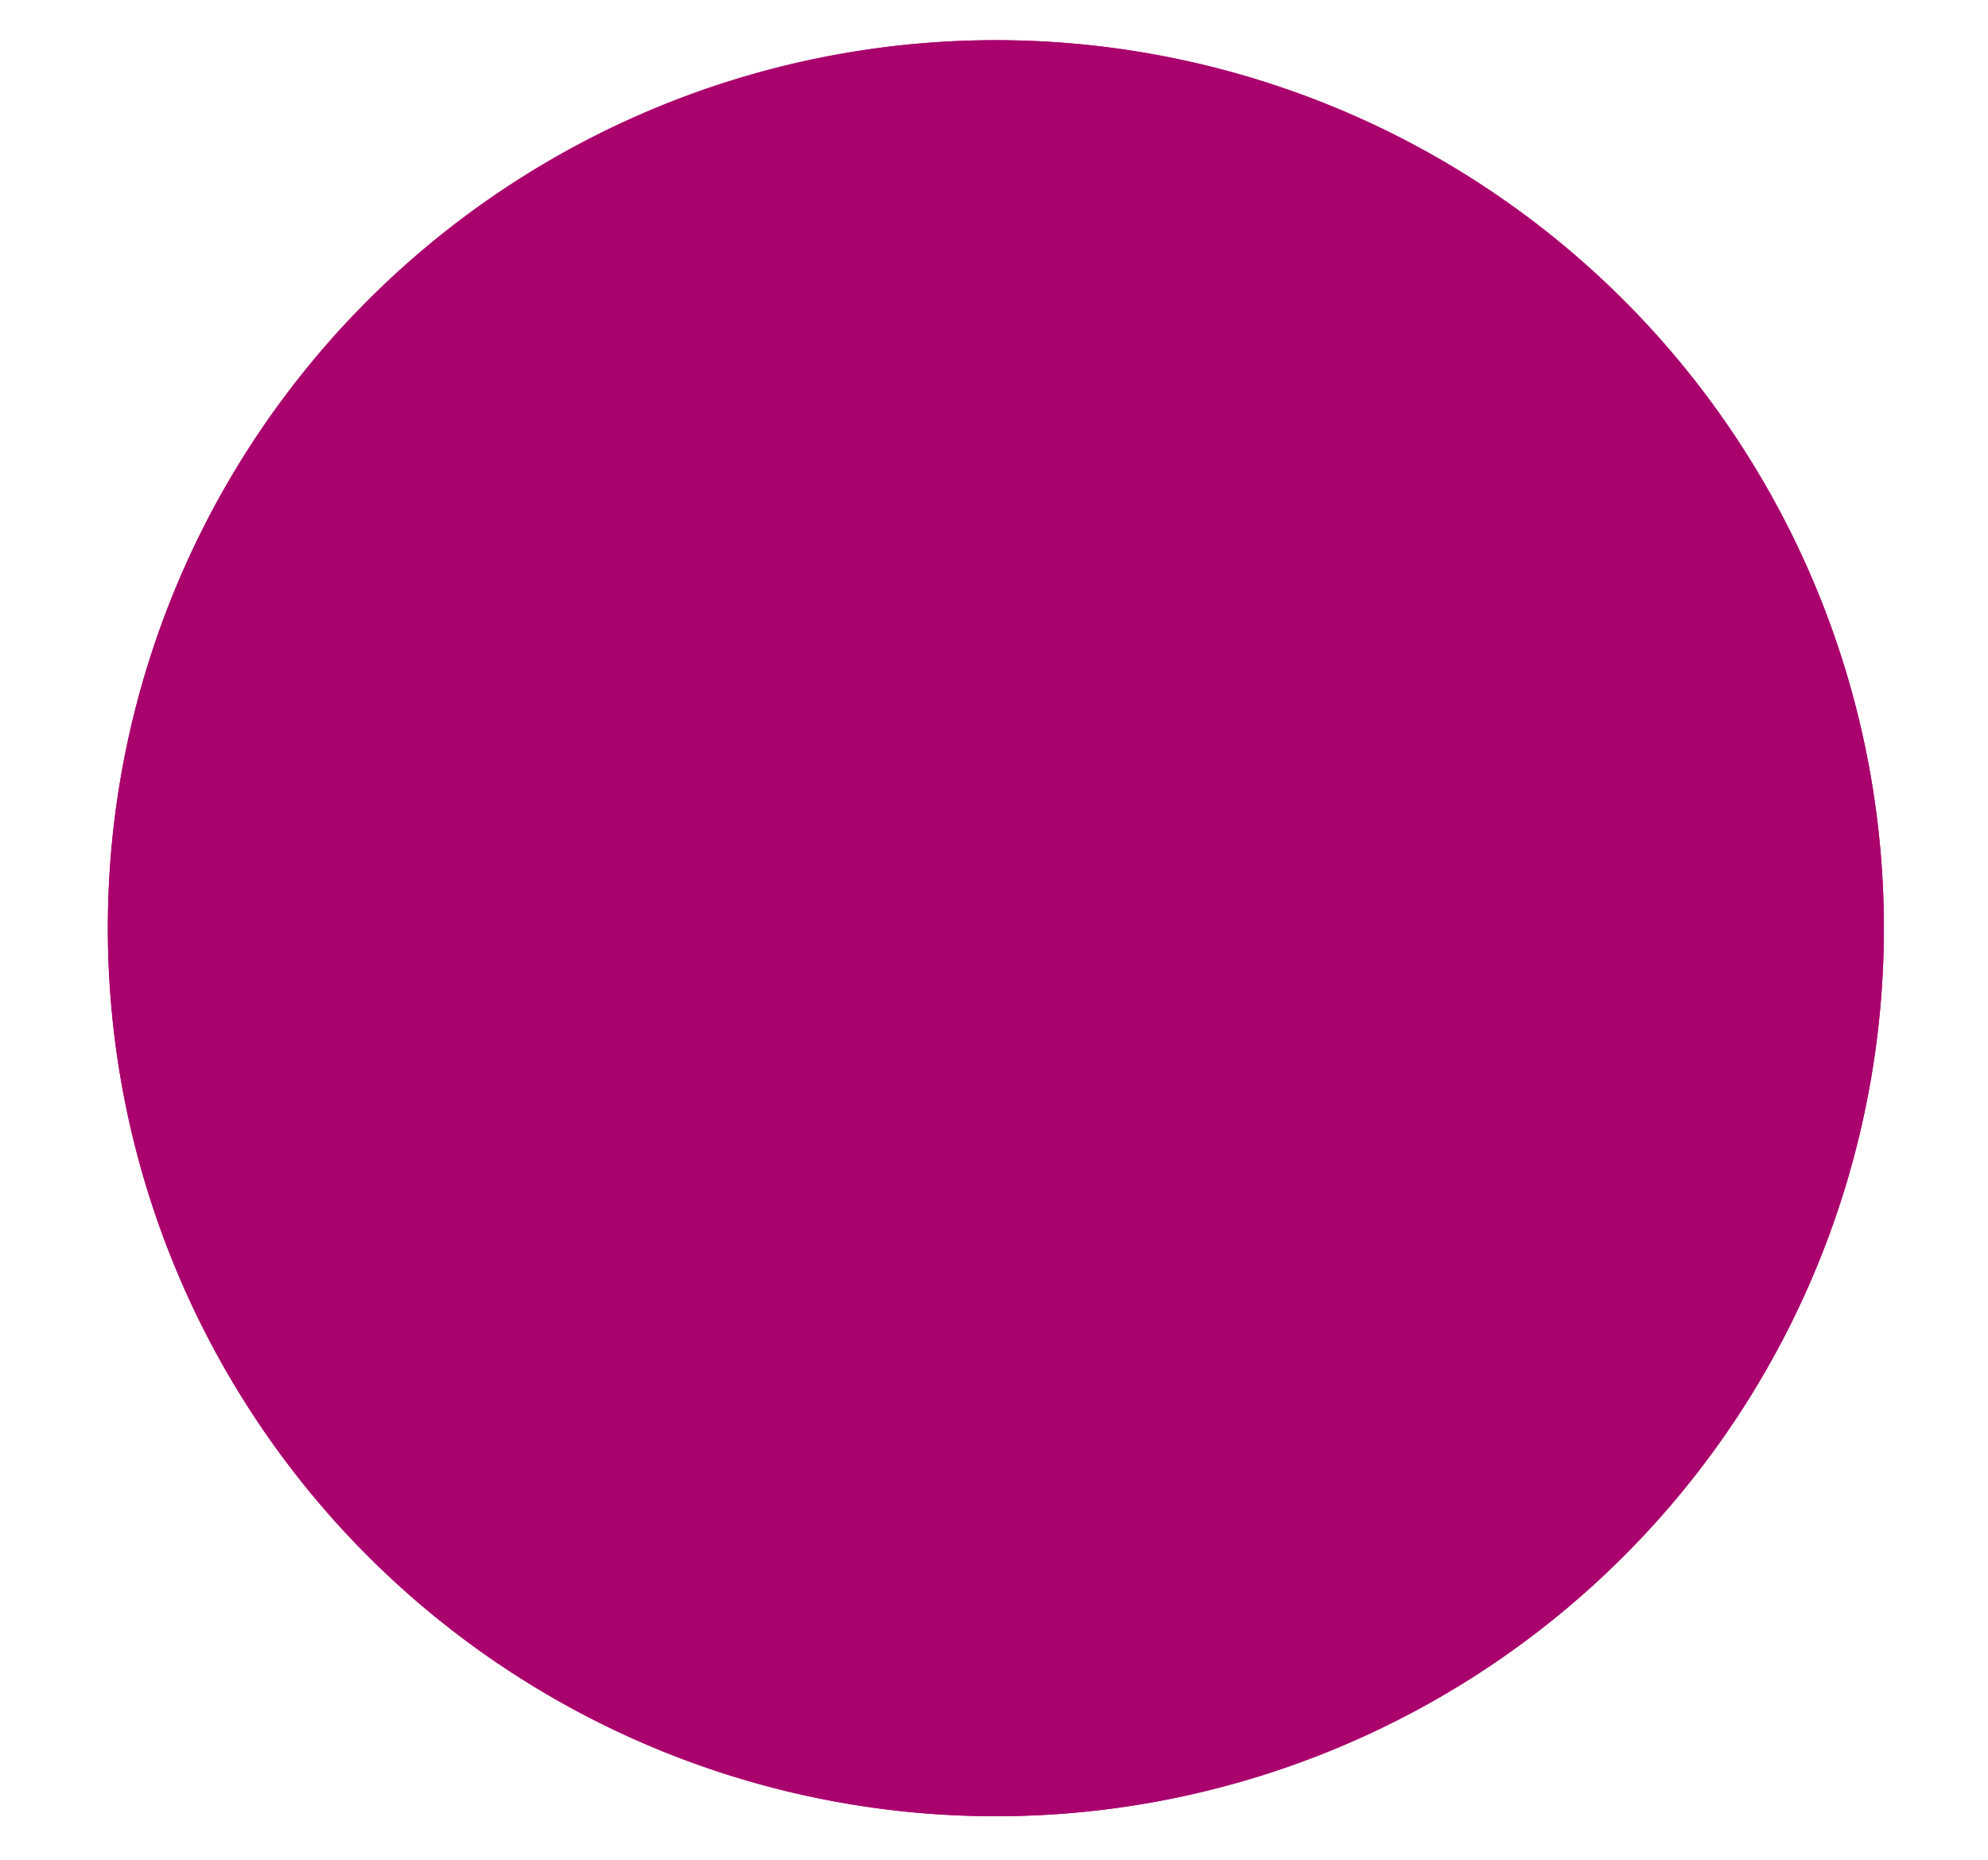 <?xml version="1.0" encoding="UTF-8" standalone="no"?>
<!-- Created with Inkscape (http://www.inkscape.org/) -->

<svg
   xmlns:dc="http://purl.org/dc/elements/1.1/"
   xmlns:cc="http://creativecommons.org/ns#"
   xmlns:rdf="http://www.w3.org/1999/02/22-rdf-syntax-ns#"
   xmlns:svg="http://www.w3.org/2000/svg"
   xmlns="http://www.w3.org/2000/svg"
   xmlns:sodipodi="http://sodipodi.sourceforge.net/DTD/sodipodi-0.dtd"
   xmlns:inkscape="http://www.inkscape.org/namespaces/inkscape"
   width="9.29"
   height="8.691"
   id="svg2"
   version="1.1"
   inkscape:version="0.48.4 r9939"
   sodipodi:docname="puce-normal.svg">
  <defs
     id="defs4">
    <clipPath
       id="clipPath3163"
       clipPathUnits="userSpaceOnUse">
      <path
         id="path3165"
         d="m 0,0 623.622,0 0,510.236 L 0,510.236 0,0 z"
         inkscape:connector-curvature="0" />
    </clipPath>
    <clipPath
       id="clipPath3143"
       clipPathUnits="userSpaceOnUse">
      <path
         id="path3145"
         d="m 0,0 623.622,0 0,510.236 L 0,510.236 0,0 z"
         inkscape:connector-curvature="0" />
    </clipPath>
    <clipPath
       id="clipPath3039"
       clipPathUnits="userSpaceOnUse">
      <path
         id="path3041"
         d="m 22.677,22.677 266.457,0 0,288.283 -266.457,0 0,-288.283 z"
         inkscape:connector-curvature="0" />
    </clipPath>
    <clipPath
       id="clipPath3027"
       clipPathUnits="userSpaceOnUse">
      <path
         id="path3029"
         d="m 0,510.236 623.622,0 L 623.622,0 0,0 0,510.236 z"
         inkscape:connector-curvature="0" />
    </clipPath>
    <clipPath
       id="clipPath3005"
       clipPathUnits="userSpaceOnUse">
      <path
         id="path3007"
         d="m 0,510.236 623.622,0 L 623.622,0 0,0 0,510.236 z"
         inkscape:connector-curvature="0" />
    </clipPath>
    <clipPath
       id="clipPath3143-9"
       clipPathUnits="userSpaceOnUse">
      <path
         inkscape:connector-curvature="0"
         id="path3145-8"
         d="m 0,0 623.622,0 0,510.236 L 0,510.236 0,0 z" />
    </clipPath>
  </defs>
  <sodipodi:namedview
     id="base"
     pagecolor="#ffffff"
     bordercolor="#666666"
     borderopacity="1.0"
     inkscape:pageopacity="0.0"
     inkscape:pageshadow="2"
     inkscape:zoom="44.8"
     inkscape:cx="4.1308961"
     inkscape:cy="3.4265246"
     inkscape:document-units="px"
     inkscape:current-layer="g2993"
     showgrid="false"
     fit-margin-top="0"
     fit-margin-left="0"
     fit-margin-right="0"
     fit-margin-bottom="0"
     inkscape:window-width="1366"
     inkscape:window-height="692"
     inkscape:window-x="0"
     inkscape:window-y="24"
     inkscape:window-maximized="1" />
  <g
     inkscape:label="Calque 1"
     inkscape:groupmode="layer"
     id="layer1"
     transform="translate(-452.498,-556.588)">
    <g
       transform="matrix(1.25,0,0,-1.25,-0.568,851.26)"
       inkscape:label="GuidePMR_V4_2"
       id="g2993">
      <path
         sodipodi:type="arc"
         style="color:#000000;fill:#aa026d;fill-opacity:1;fill-rule:nonzero;stroke:none;stroke-width:1;marker:none;visibility:visible;display:inline;overflow:visible;enable-background:accumulate"
         id="path3003"
         sodipodi:cx="-20.3125"
         sodipodi:cy="21.235893"
         sodipodi:rx="4.5982141"
         sodipodi:ry="4.5982141"
         d="m -15.714,21.236 a 4.598,4.598 0 1 1 -9.196,0 4.598,4.598 0 1 1 9.196,0 z"
         transform="matrix(0.722,0,0,-0.722,380.841,247.6)" />
      <path
         sodipodi:type="arc"
         style="color:#000000;fill:#aa026d;fill-opacity:1;fill-rule:nonzero;stroke:none;stroke-width:1;marker:none;visibility:visible;display:inline;overflow:visible;enable-background:accumulate"
         id="path3003-7"
         sodipodi:cx="-20.3125"
         sodipodi:cy="21.235893"
         sodipodi:rx="4.5982141"
         sodipodi:ry="4.5982141"
         d="m -15.714,21.236 a 4.598,4.598 0 1 1 -9.196,0 4.598,4.598 0 1 1 9.196,0 z"
         transform="matrix(0.722,0,0,-0.722,380.841,247.6)" />
    </g>
  </g>
</svg>
